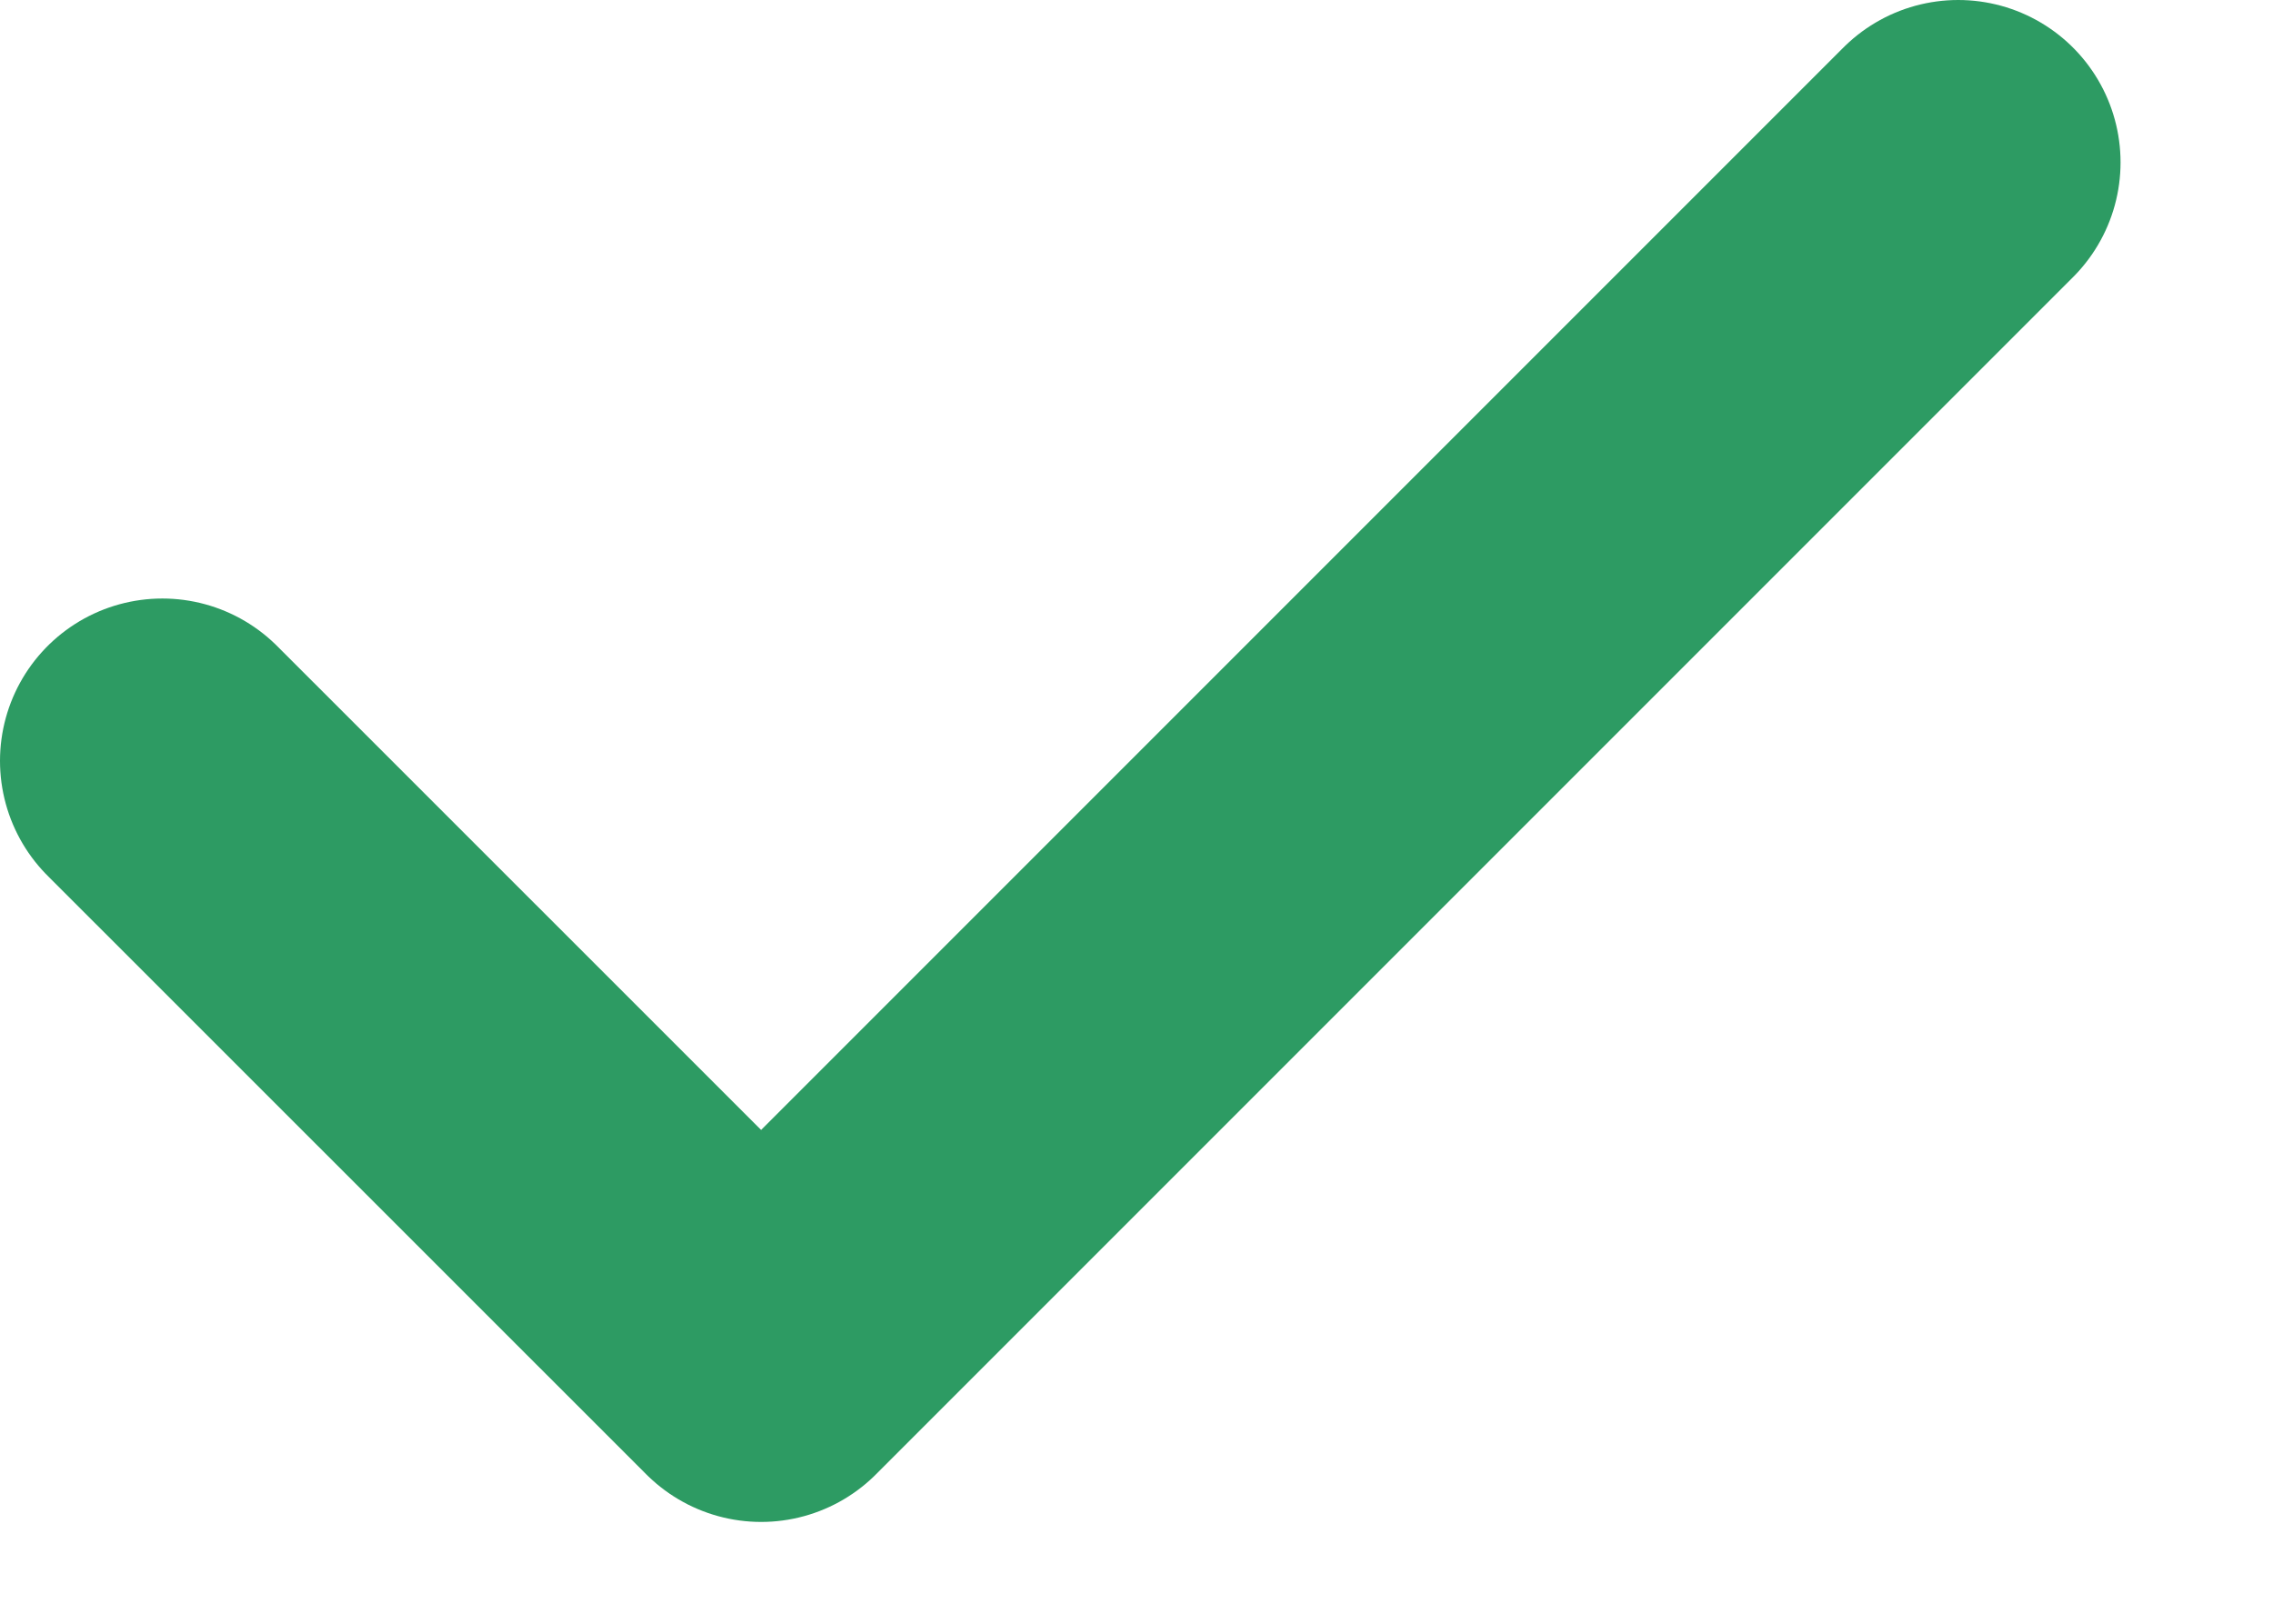 <svg width="14" height="10" viewBox="0 0 14 10" fill="none" xmlns="http://www.w3.org/2000/svg">
<path d="M1 4.686L4.688 8.373L12.061 1" stroke="#2D9B63" stroke-width="2" stroke-linecap="round" stroke-linejoin="round"/>
</svg>
